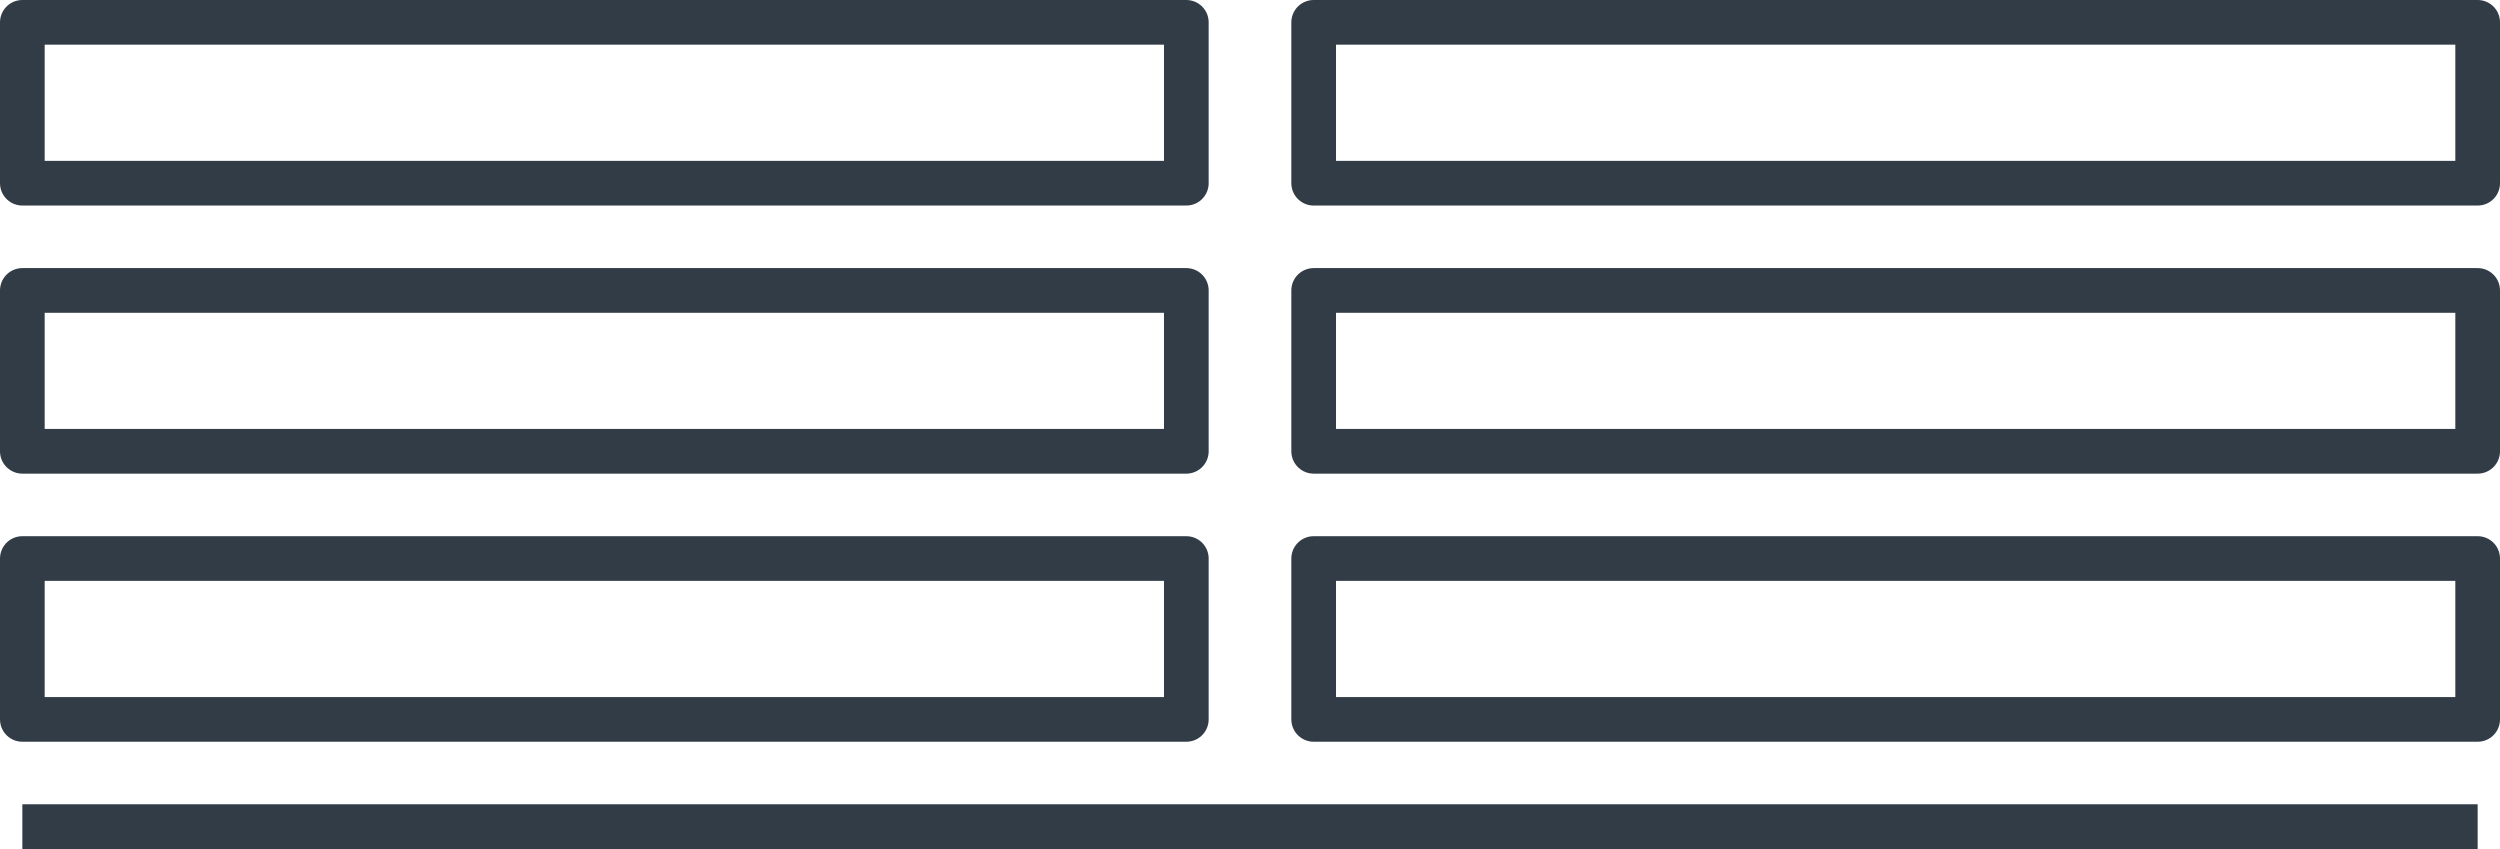 <?xml version="1.0" encoding="utf-8"?>
<!-- Generator: Adobe Illustrator 25.1.0, SVG Export Plug-In . SVG Version: 6.00 Build 0)  -->
<svg version="1.1" id="Layer_1" xmlns="http://www.w3.org/2000/svg" xmlns:xlink="http://www.w3.org/1999/xlink" x="0px" y="0px"
	 viewBox="0 0 111.9 38" style="enable-background:new 0 0 111.9 38;" xml:space="preserve">
<style type="text/css">
	.st0{fill:none;stroke:#323C47;stroke-width:2;strokeLinecap:round;stroke-linejoin:round;}
</style>
<line class="st0" x1="110.9" y1="37" x2="1" y2="37"/>
<g>
	<rect x="58.8" y="1" class="st0" width="52.1" height="7.2"/>
	<rect x="1" y="1" class="st0" width="52.1" height="7.2"/>
</g>
<g>
	<rect x="58.8" y="13" class="st0" width="52.1" height="7.2"/>
	<rect x="1" y="13" class="st0" width="52.1" height="7.2"/>
</g>
<g>
	<rect x="58.8" y="25" class="st0" width="52.1" height="7.2"/>
	<rect x="1" y="25" class="st0" width="52.1" height="7.2"/>
</g>
</svg>
